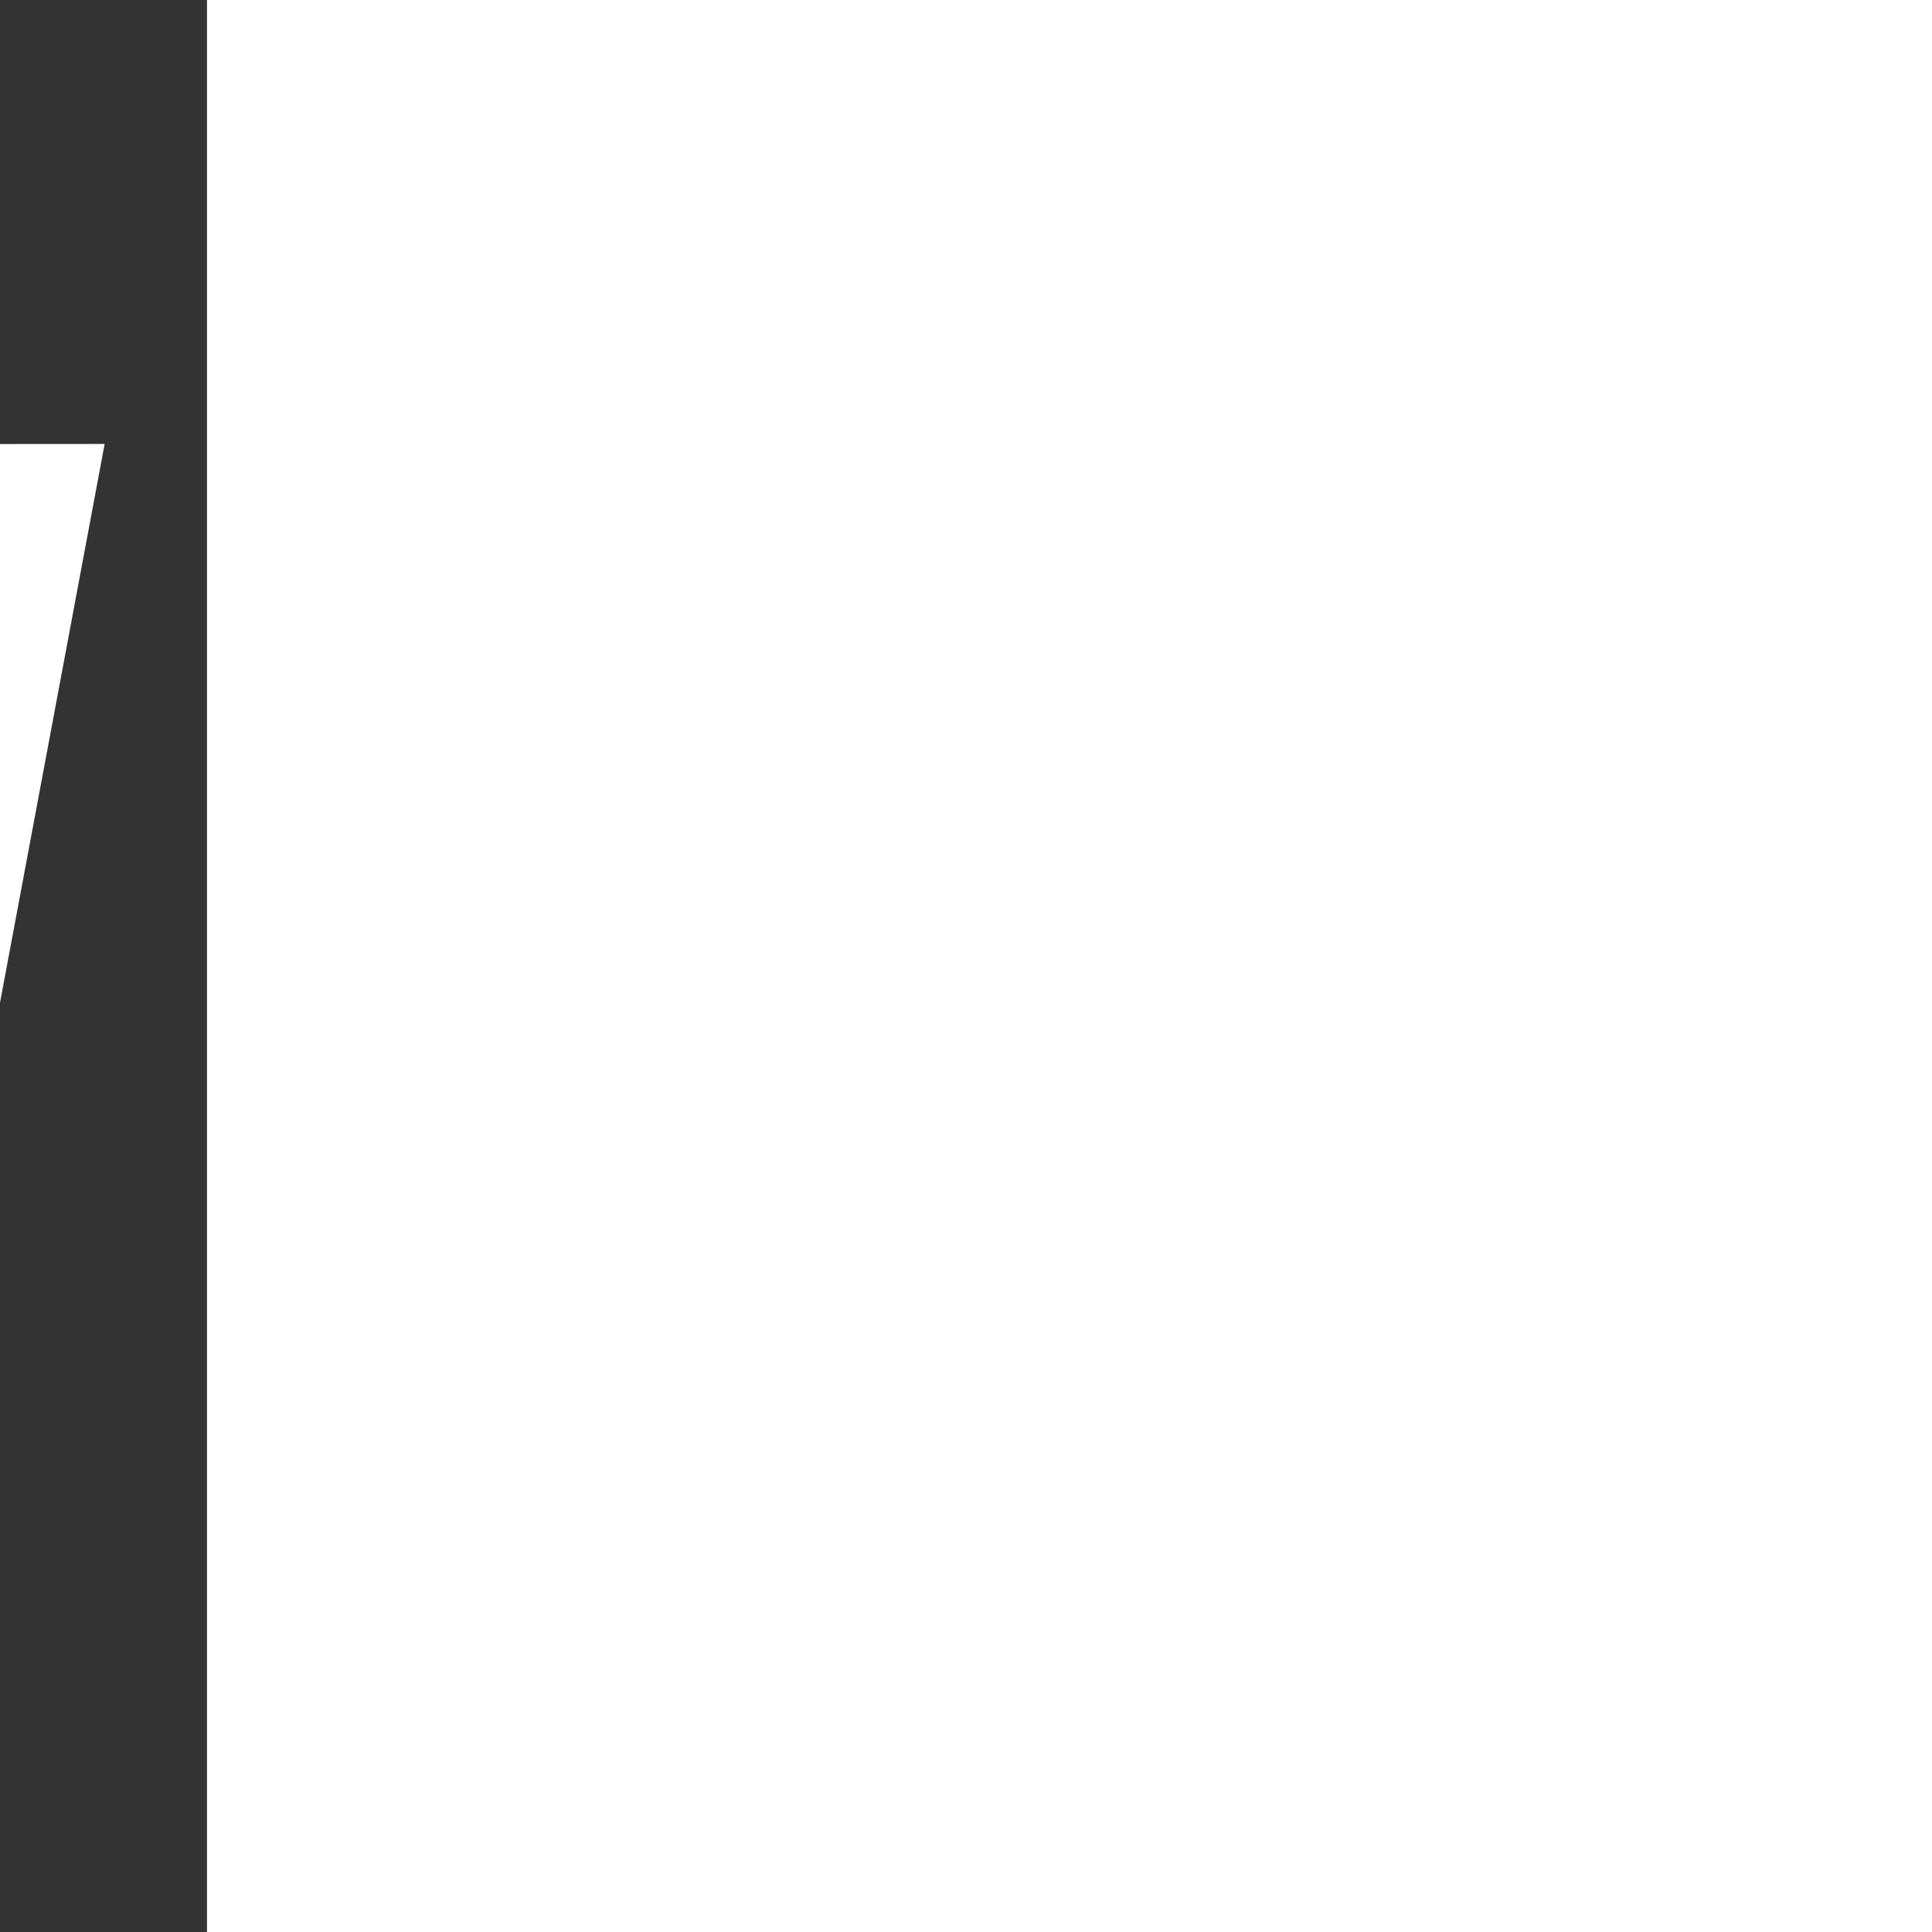 <!DOCTYPE svg PUBLIC "-//W3C//DTD SVG 1.1//EN" "http://www.w3.org/Graphics/SVG/1.1/DTD/svg11.dtd">
<!-- Uploaded to: SVG Repo, www.svgrepo.com, Transformed by: SVG Repo Mixer Tools -->
<svg fill="#ffffff" version="1.1" id="Capa_1" xmlns="http://www.w3.org/2000/svg" xmlns:xlink="http://www.w3.org/1999/xlink" width="256px" height="256px" viewBox="-54.17 -54.17 1011.20 1011.20" xml:space="preserve" transform="matrix(-1, 0, 0, 1, 0, 0)" stroke="#ffffff">
<rect x="-54.17" y="-54.17" width="1011.20" height="1011.20" fill="#333333" stroke="none"/>
<g id="SVGRepo_bgCarrier" stroke-width="0"/>
<g id="SVGRepo_tracerCarrier" stroke-linecap="round" stroke-linejoin="round" stroke="#CCCCCC" stroke-width="1.806"/>
<g id="SVGRepo_iconCarrier"> <g> <g> <path d="M671.504,577.829l110.485-432.609H902.86v-68H729.174L703.128,179.2L0,178.697l74.753,399.129h596.751V577.829z M685.766,247.188l-67.077,262.64H131.199L81.928,246.756L685.766,247.188z"/> <path d="M578.418,825.641c59.961,0,108.743-48.783,108.743-108.744s-48.782-108.742-108.743-108.742H168.717 c-59.961,0-108.744,48.781-108.744,108.742s48.782,108.744,108.744,108.744c59.962,0,108.743-48.783,108.743-108.744 c0-14.4-2.821-28.152-7.927-40.742h208.069c-5.107,12.59-7.928,26.342-7.928,40.742 C469.675,776.858,518.457,825.641,578.418,825.641z M209.46,716.897c0,22.467-18.277,40.744-40.743,40.744 c-22.466,0-40.744-18.277-40.744-40.744c0-22.465,18.277-40.742,40.744-40.742C191.183,676.155,209.46,694.432,209.46,716.897z M619.162,716.897c0,22.467-18.277,40.744-40.743,40.744s-40.743-18.277-40.743-40.744c0-22.465,18.277-40.742,40.743-40.742 S619.162,694.432,619.162,716.897z"/> </g> </g> </g>
</svg>